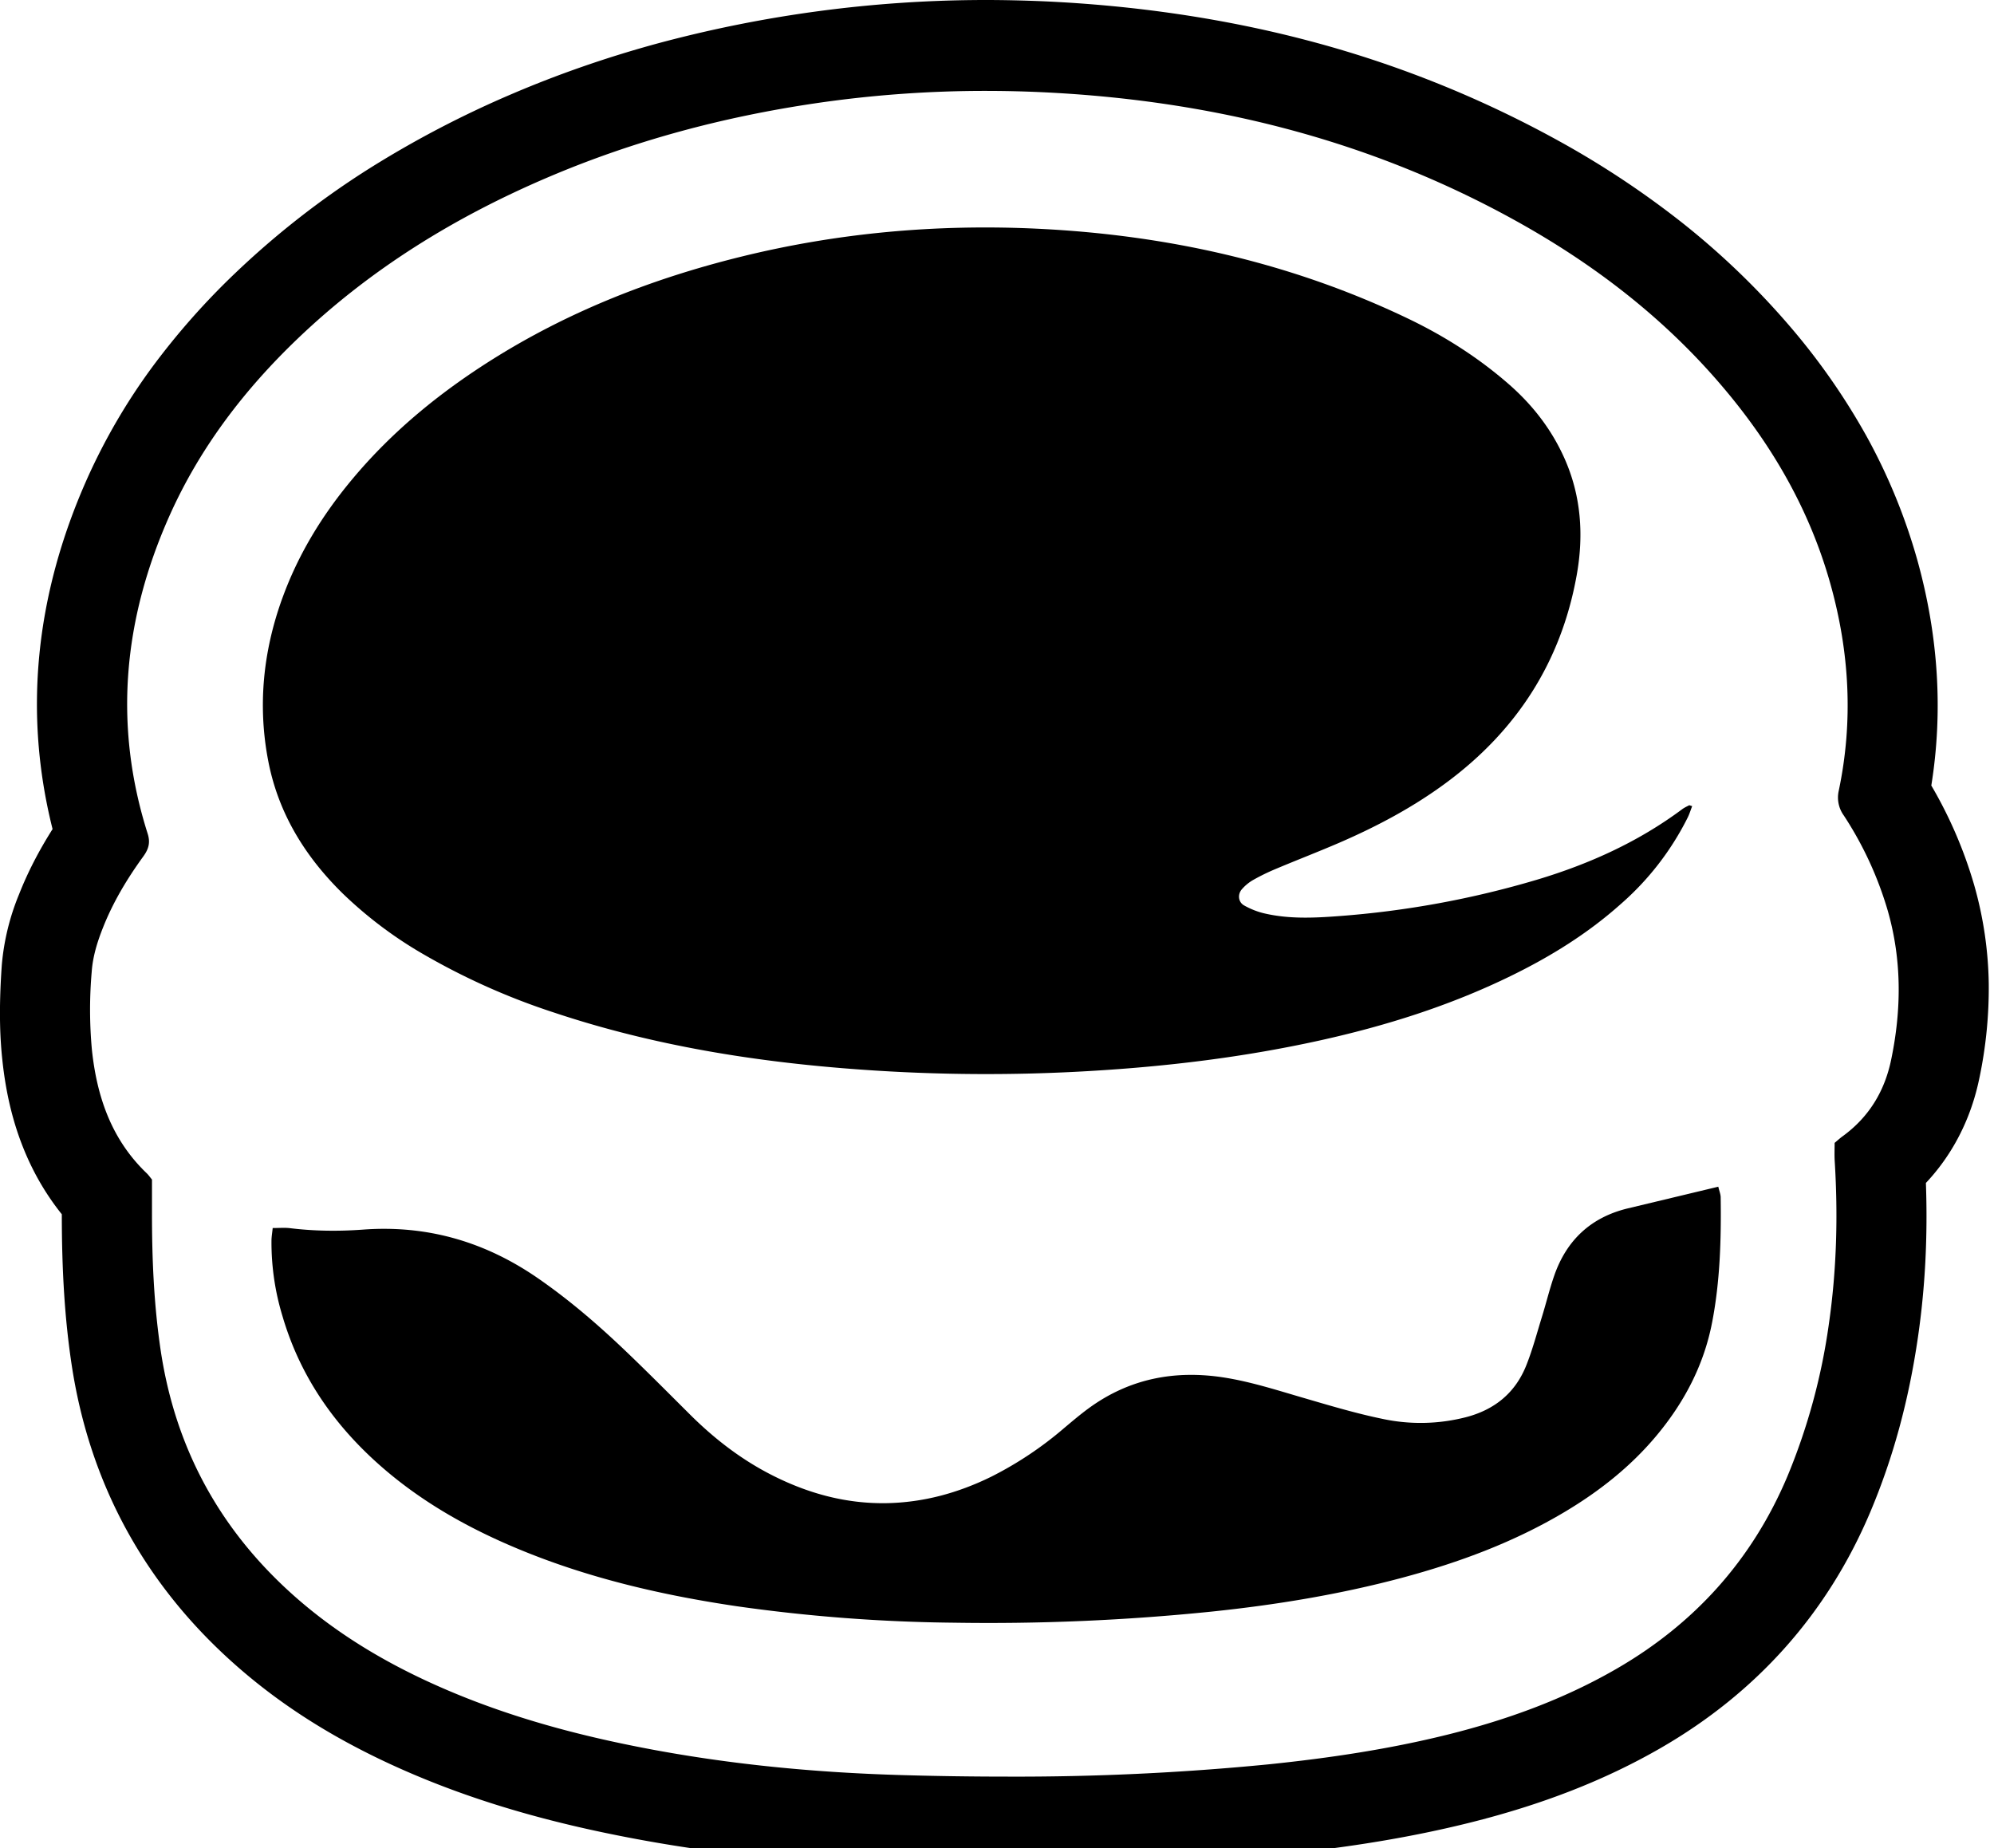 <svg xmlns="http://www.w3.org/2000/svg" viewBox="0 0 41 38" preserveAspectRatio="xMidYMin meet"><g clip-path="url(#clip0_4196_445)"><path d="M5.802 12.31c.325-.902.816-1.705 1.425-2.437.847-1.02 1.861-1.84 2.98-2.534 1.556-.964 3.239-1.617 5.007-2.055 2.018-.5 4.069-.681 6.14-.58 2.648.129 5.196.696 7.6 1.848.738.354 1.426.79 2.047 1.328.497.429.895.936 1.165 1.54.347.776.401 1.589.253 2.41-.32 1.783-1.236 3.194-2.68 4.263-.683.506-1.426.9-2.202 1.236-.438.189-.884.36-1.324.546q-.233.098-.453.223a.9.9 0 0 0-.225.187c-.091.104-.076.263.045.332.131.074.278.133.425.166.498.115 1.006.093 1.51.055a19.3 19.3 0 0 0 4.09-.75c1.07-.321 2.078-.775 2.981-1.447.044-.033.096-.057.145-.082.008-.004.023.006.063.017-.03.077-.053.153-.087.224a5.8 5.8 0 0 1-1.389 1.796c-.678.604-1.442 1.076-2.254 1.472-1.257.614-2.58 1.029-3.94 1.329-1.552.342-3.124.532-4.71.625a36 36 0 0 1-4.714-.029c-2.148-.153-4.264-.49-6.315-1.175a14 14 0 0 1-2.688-1.202 8.5 8.5 0 0 1-1.648-1.242c-.773-.758-1.325-1.647-1.533-2.725-.22-1.138-.106-2.253.286-3.34M35.203 27.196c-.17.879-.577 1.648-1.148 2.33-.531.634-1.17 1.137-1.875 1.558-1.046.625-2.176 1.043-3.346 1.357-1.29.345-2.604.56-3.932.698a45 45 0 0 1-5.296.227 34 34 0 0 1-4.447-.337c-1.544-.228-3.06-.578-4.507-1.181-.952-.396-1.849-.89-2.646-1.551-1.043-.866-1.815-1.921-2.2-3.242a5.2 5.2 0 0 1-.224-1.547c.001-.081.016-.162.025-.257.132 0 .242-.01.35.002.503.062 1.008.067 1.513.03 1.311-.096 2.498.248 3.58.993.65.448 1.247.962 1.818 1.508.448.428.885.869 1.324 1.306.513.51 1.08.944 1.729 1.266.729.363 1.496.567 2.312.552.755-.014 1.468-.21 2.145-.542a7.4 7.4 0 0 0 1.506-1.005c.161-.135.322-.272.492-.397.84-.618 1.78-.798 2.795-.639.57.09 1.117.27 1.67.43.524.153 1.05.31 1.585.42a3.74 3.74 0 0 0 1.71-.033c.584-.15 1.011-.49 1.24-1.05.132-.326.222-.669.326-1.006.088-.283.157-.572.254-.852.255-.737.76-1.206 1.518-1.388l1.857-.445c.02.088.048.153.049.218.012.864-.012 1.727-.177 2.577"/><path d="M20.267 1.869q.558 0 1.119.025c3.438.156 6.713.952 9.749 2.628 1.638.904 3.106 2.03 4.32 3.473 1.003 1.19 1.764 2.514 2.185 4.025.39 1.399.468 2.812.168 4.238a.63.63 0 0 0 .105.512 7.3 7.3 0 0 1 .902 1.954c.291 1.015.284 2.037.071 3.063-.134.65-.456 1.18-.993 1.573-.056.04-.108.088-.17.14 0 .125-.006.252.002.378.069 1.118.04 2.233-.12 3.343a12.7 12.7 0 0 1-.855 3.141c-.73 1.726-1.92 3.038-3.536 3.966-1.081.621-2.24 1.038-3.443 1.338-1.214.302-2.448.485-3.691.613a53 53 0 0 1-5.357.252q-1.065 0-2.13-.03c-1.965-.054-3.92-.25-5.848-.659-1.363-.288-2.691-.685-3.959-1.272-.974-.451-1.884-1.006-2.695-1.717-1.542-1.353-2.48-3.039-2.787-5.085-.14-.94-.18-1.885-.179-2.833v-.681c-.036-.043-.068-.09-.108-.129-.722-.69-1.025-1.57-1.127-2.537a9 9 0 0 1-.004-1.61c.023-.315.115-.61.23-.9.209-.53.5-1.013.832-1.47.108-.15.147-.282.088-.467-.71-2.235-.497-4.41.446-6.529.624-1.4 1.537-2.594 2.636-3.646 1.504-1.44 3.245-2.508 5.148-3.32 1.767-.754 3.604-1.242 5.5-1.522a24 24 0 0 1 3.5-.255m0-1.869a26 26 0 0 0-6.785.904c-1.01.277-1.999.62-2.938 1.021a21 21 0 0 0-2.991 1.566 17.6 17.6 0 0 0-2.71 2.12A15 15 0 0 0 3.13 7.548a12.5 12.5 0 0 0-1.34 2.299c-1.07 2.403-1.307 4.822-.709 7.201-.285.45-.512.891-.688 1.338a4.9 4.9 0 0 0-.356 1.457c-.07.987-.028 1.58.01 1.941.074.709.226 1.331.466 1.903q.294.702.758 1.281c0 1.185.063 2.164.2 3.08.37 2.467 1.514 4.558 3.403 6.215.897.787 1.923 1.442 3.138 2.005 1.292.598 2.715 1.057 4.352 1.403 1.932.409 3.953.637 6.178.698.767.02 1.48.031 2.18.031 2.008 0 3.822-.086 5.544-.262 1.512-.155 2.766-.364 3.948-.658 1.492-.372 2.774-.871 3.917-1.528 1.988-1.143 3.442-2.776 4.323-4.856.47-1.112.792-2.29.983-3.604.148-1.02.202-2.061.163-3.168q.286-.304.507-.658c.28-.447.48-.95.592-1.496a9 9 0 0 0 .193-1.948 7.8 7.8 0 0 0-.298-2.018 9 9 0 0 0-.883-2.052c.244-1.52.147-3.077-.288-4.638a12 12 0 0 0-1.038-2.534 13.7 13.7 0 0 0-1.518-2.195 16 16 0 0 0-2.267-2.196 18.6 18.6 0 0 0-2.576-1.706A22.5 22.5 0 0 0 26.879.83c-1.7-.447-3.52-.717-5.41-.803C21.069.01 20.664 0 20.267 0"/></g><defs><clipPath id="clip0_4196_445"><path d="M0 0H41V38H0z"/></clipPath></defs></svg>
